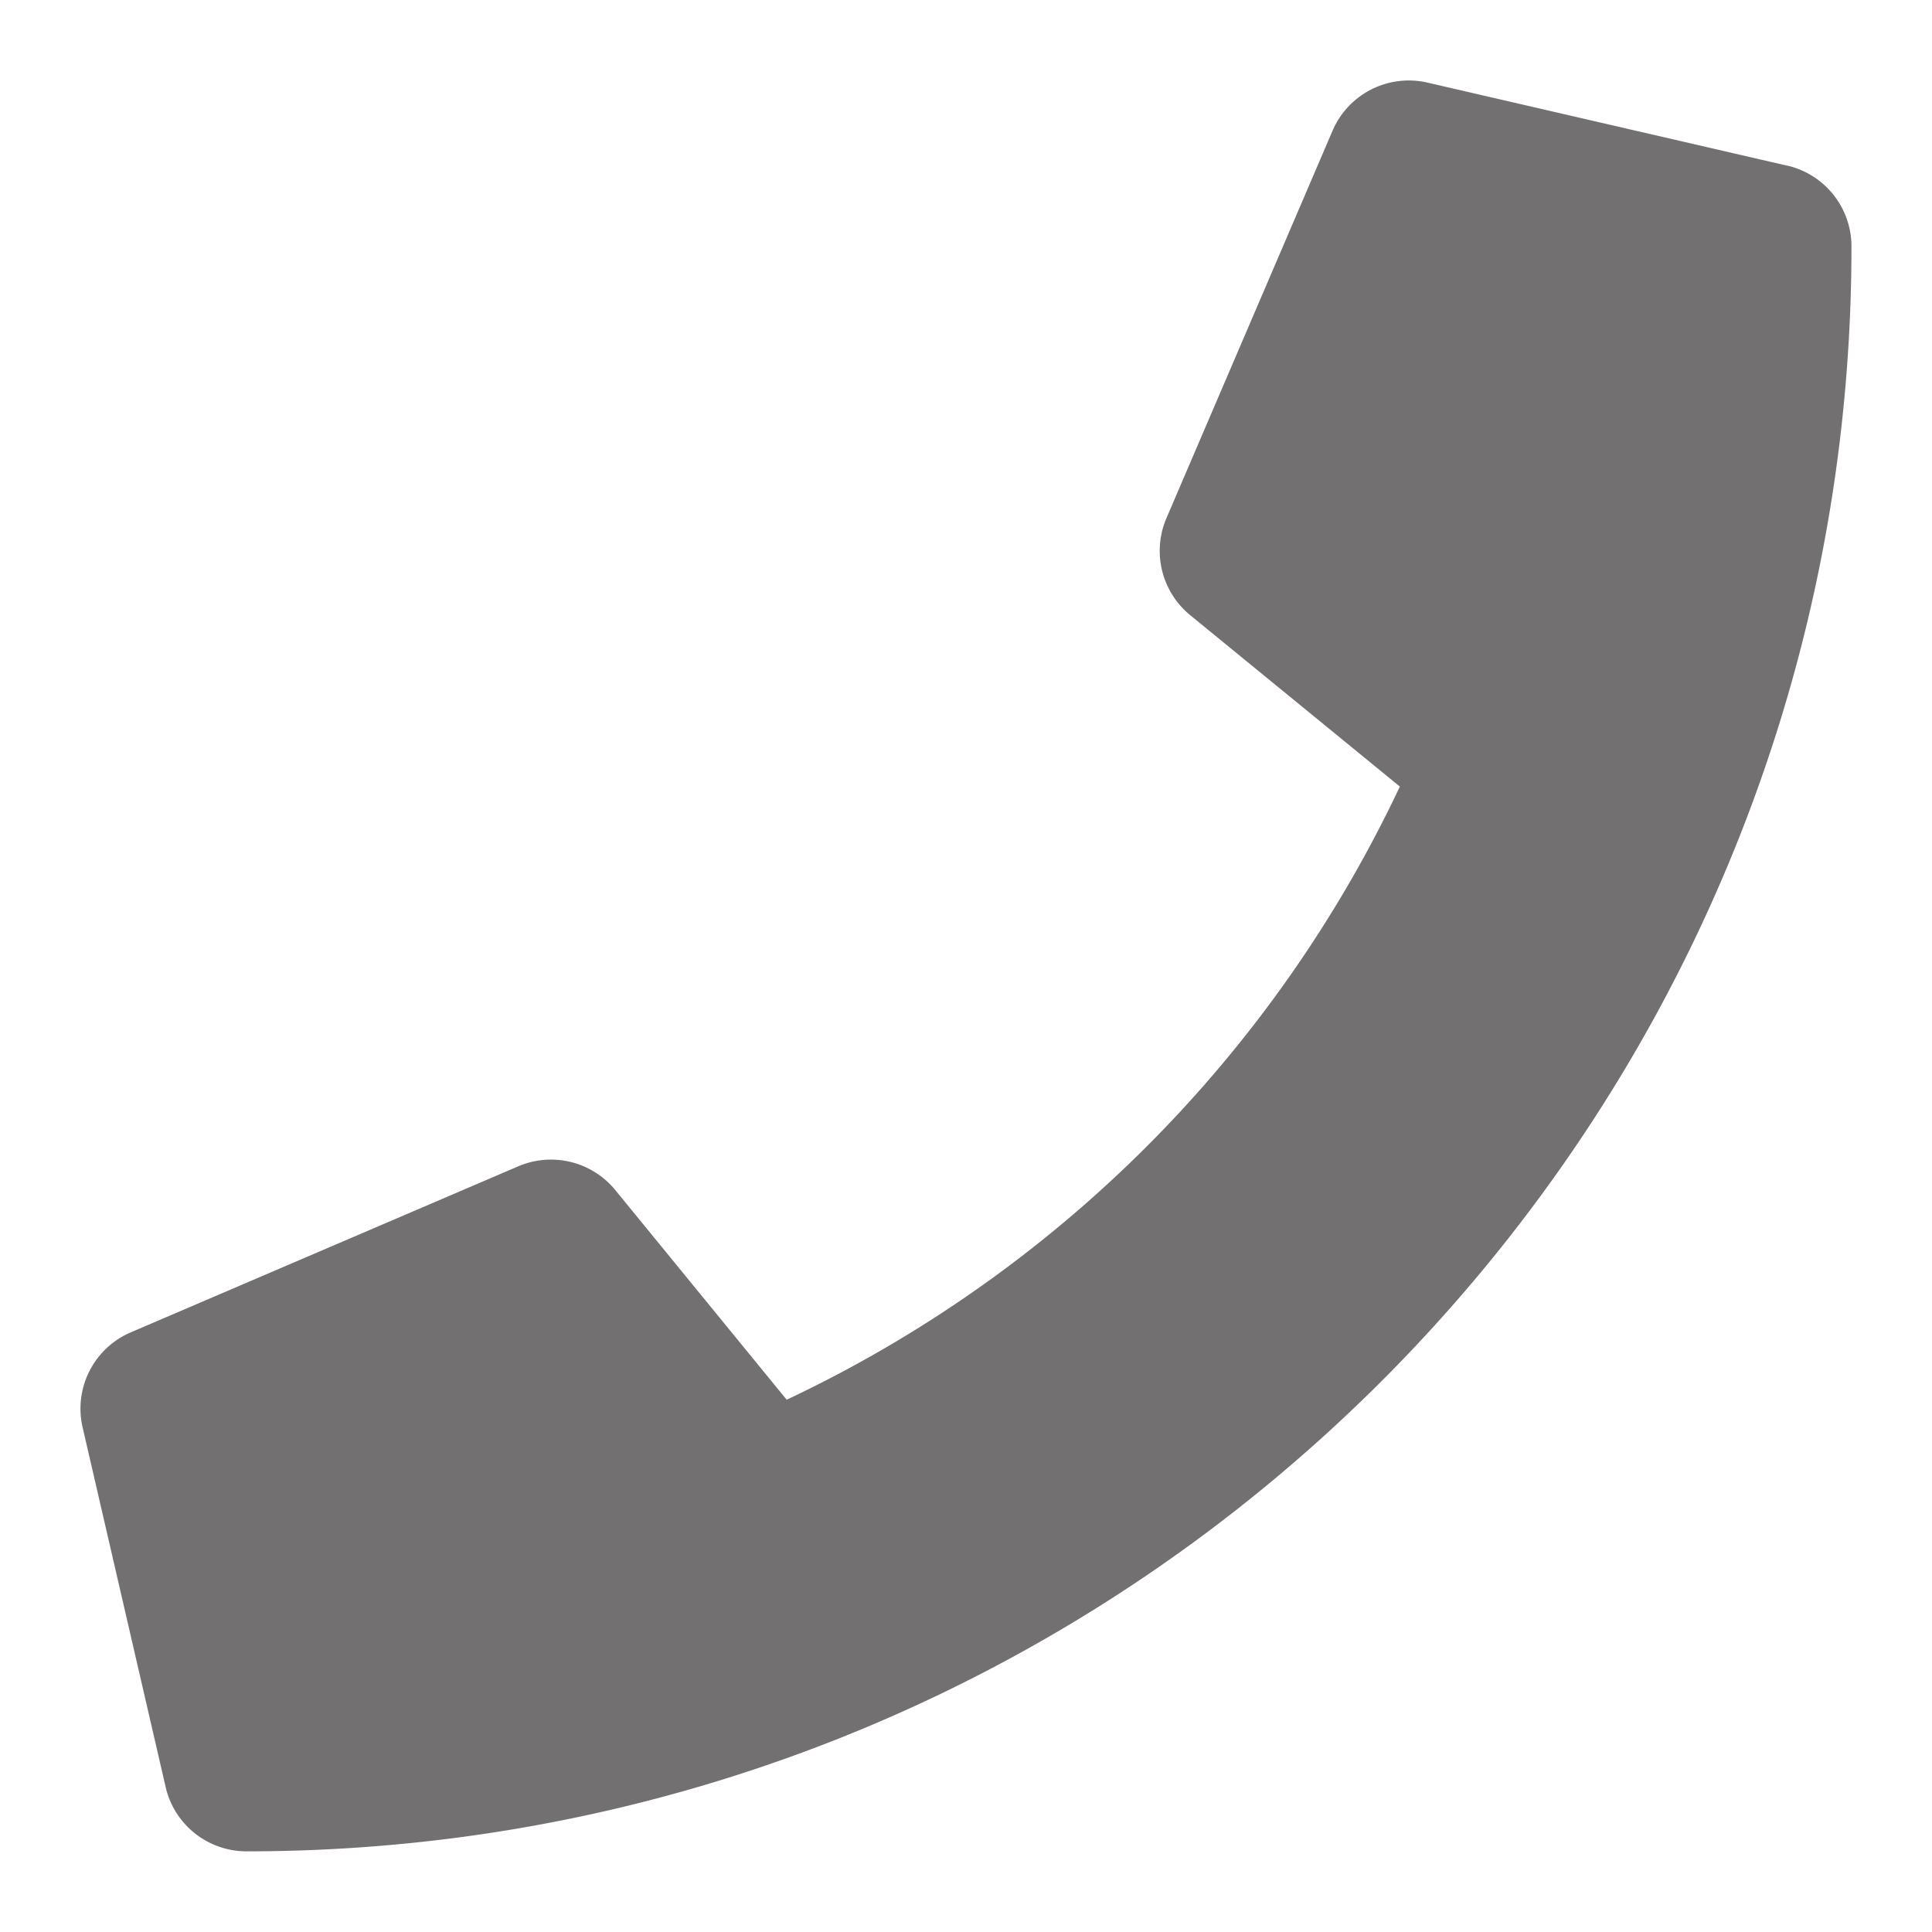 <svg xmlns="http://www.w3.org/2000/svg" width="16" height="16" viewBox="0 0 16 16">
    <path fill="#737072" fill-rule="evenodd" d="M14.8 1.372L11.821.684a.687.687 0 00-.786.4L9.66 4.291a.688.688 0 00.196.803l1.737 1.42a10.625 10.625 0 01-5.078 5.078l-1.42-1.737a.688.688 0 00-.803-.196l-3.209 1.375a.687.687 0 00-.399.786l.688 2.98c.071.309.347.532.67.532 7.335 0 13.291-5.945 13.291-13.291a.687.687 0 00-.533-.67z"/>
</svg>
